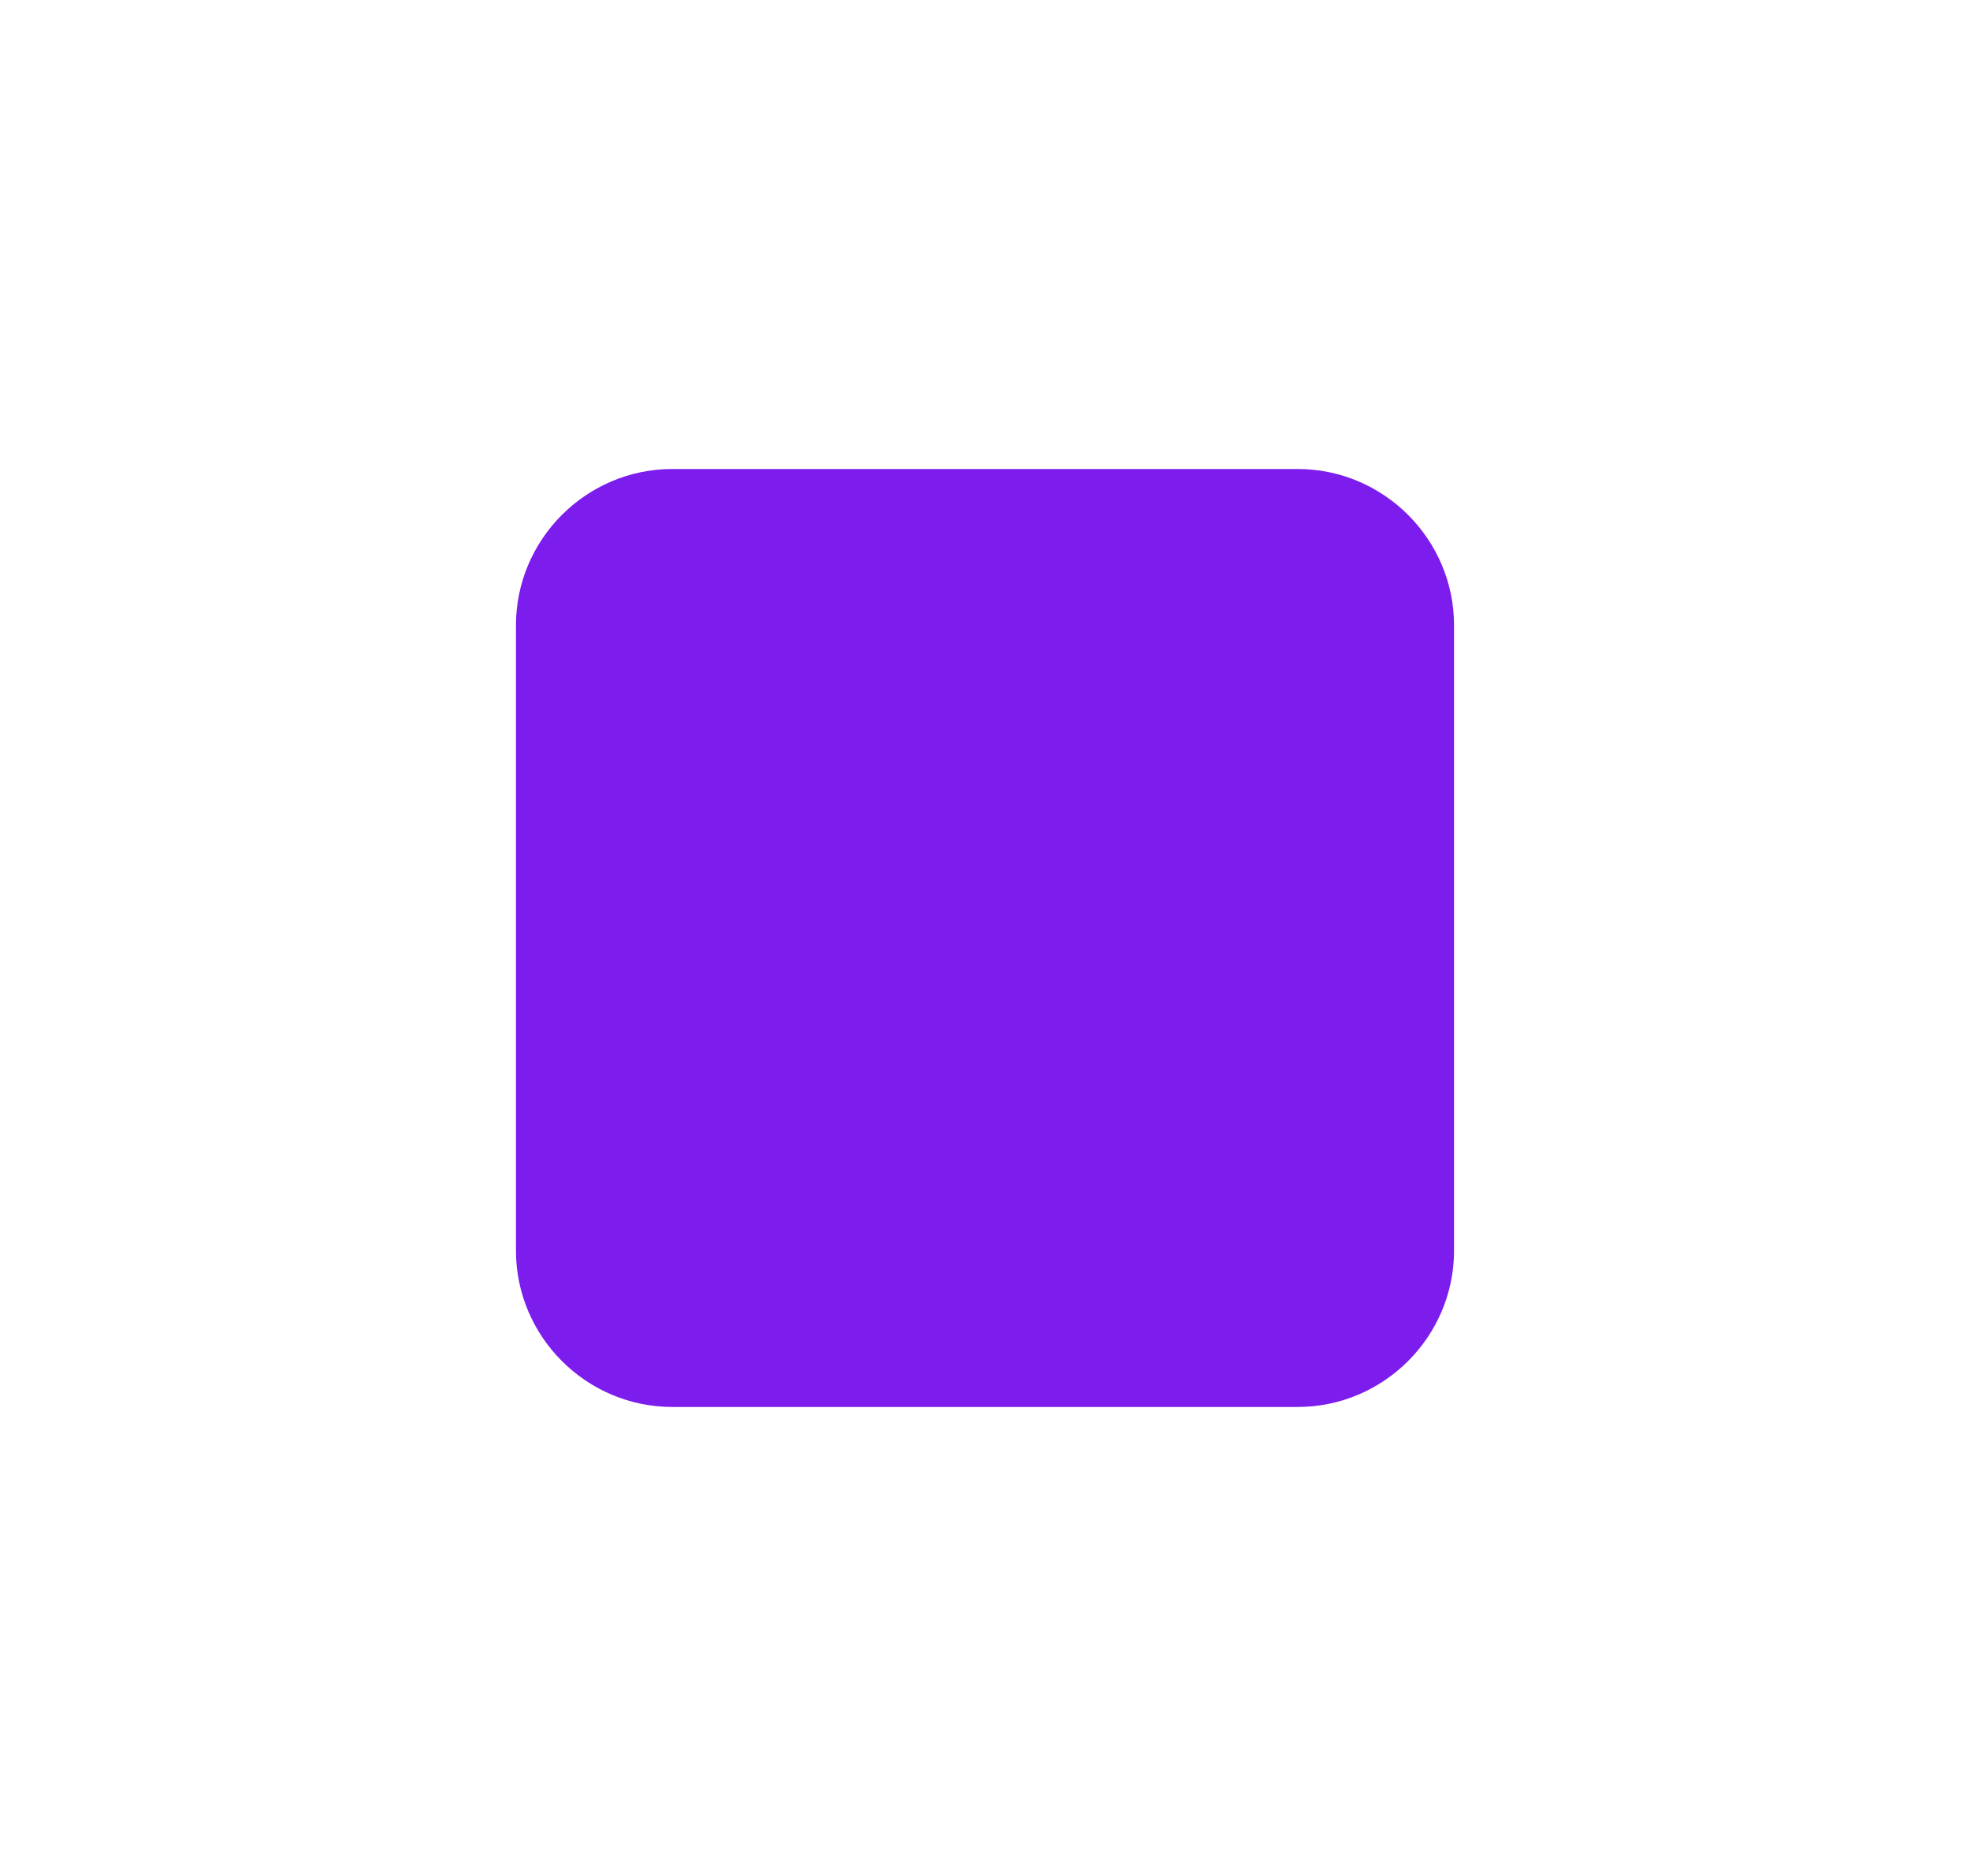<svg width="21" height="20" viewBox="0 0 21 20" fill="none" xmlns="http://www.w3.org/2000/svg">
<g clip-path="url(#clip0_11392_1521)">
<path d="M7.167 5H13.833C14.75 5 15.5 5.75 15.5 6.667V13.333C15.5 14.25 14.75 15 13.833 15H7.167C6.25 15 5.5 14.25 5.5 13.333V6.667C5.5 5.75 6.25 5 7.167 5Z" fill="#7D1DED"/>
</g>
<defs>
<clipPath id="clip0_11392_1521">
<rect width="20" height="20" fill="white" transform="translate(0.5)"/>
</clipPath>
</defs>
</svg>
